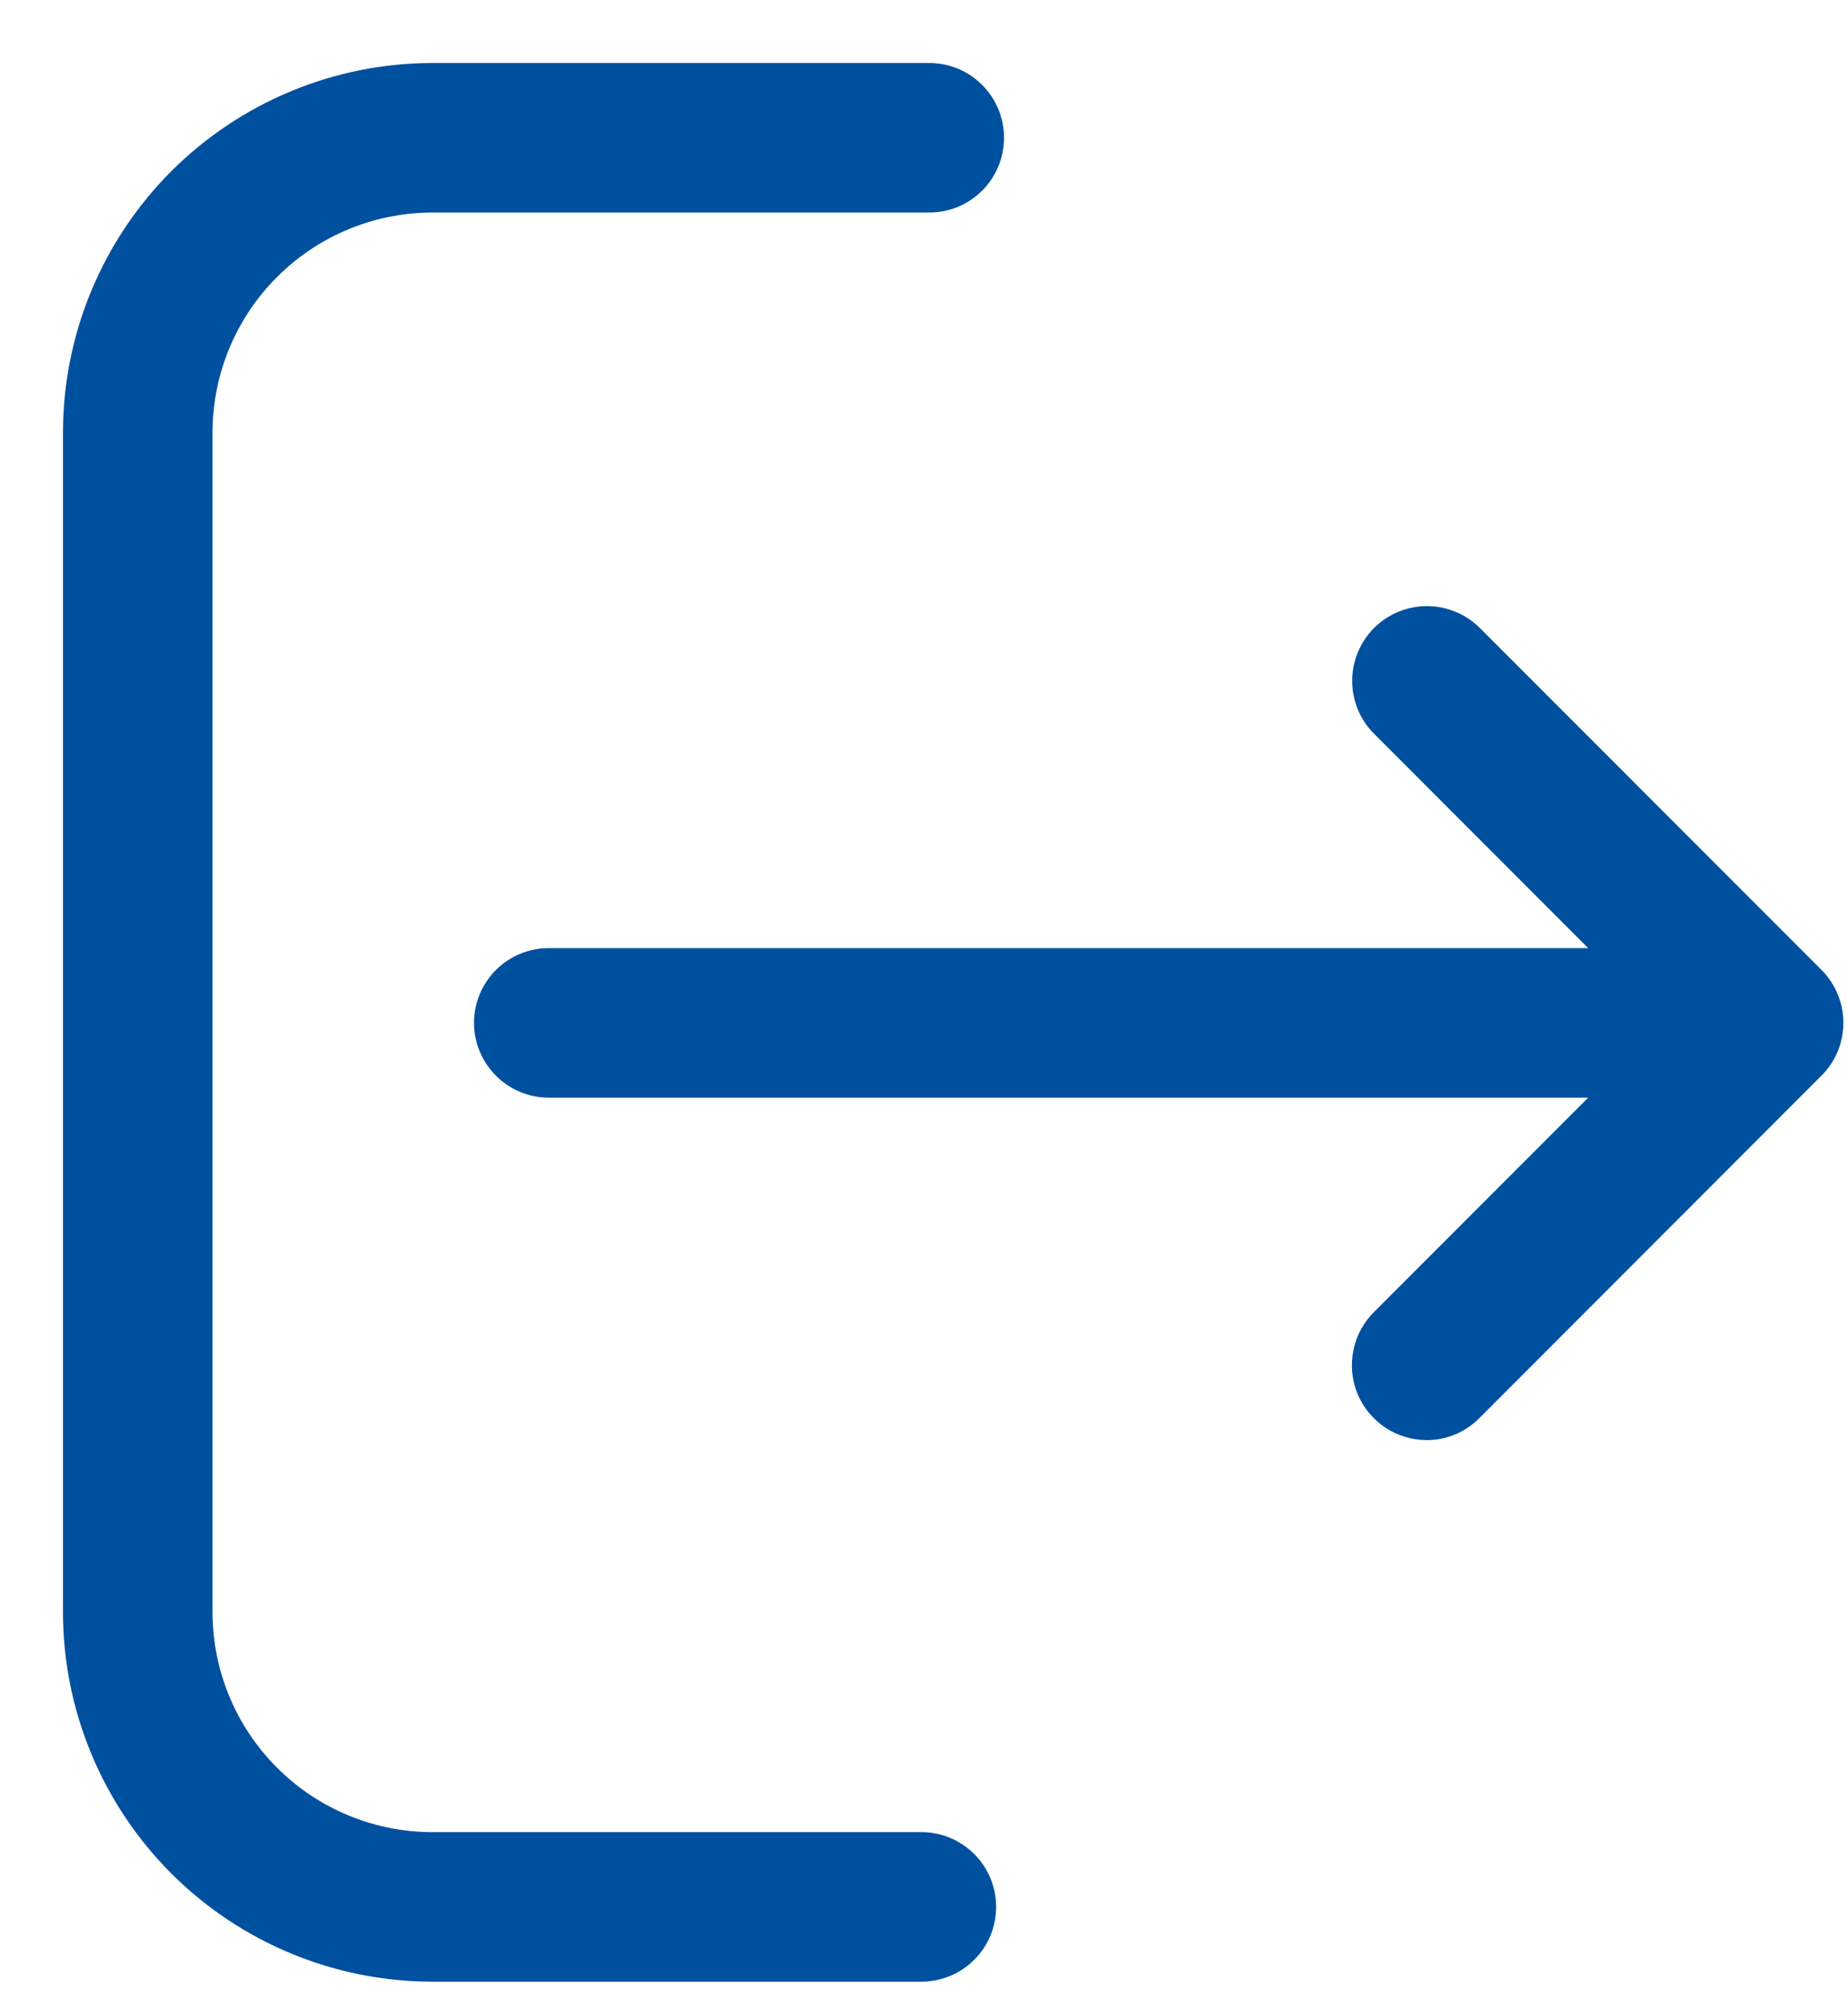 <svg width="22" height="24" viewBox="0 0 22 24" fill="none" xmlns="http://www.w3.org/2000/svg">
<path d="M10.975 22.059H5.148C4.388 22.058 3.659 21.755 3.122 21.218C2.584 20.68 2.282 19.951 2.281 19.191V5.148C2.282 4.388 2.584 3.659 3.122 3.122C3.659 2.584 4.388 2.281 5.148 2.28H11.069C11.239 2.28 11.402 2.213 11.521 2.093C11.642 1.973 11.709 1.81 11.709 1.64C11.709 1.47 11.642 1.307 11.521 1.187C11.402 1.067 11.239 1 11.069 1H5.148C4.048 1.001 2.994 1.439 2.216 2.216C1.439 2.994 1.001 4.048 1 5.148V19.191C1.001 20.291 1.439 21.345 2.216 22.123C2.994 22.9 4.048 23.338 5.148 23.339H10.975C11.145 23.339 11.307 23.272 11.428 23.151C11.548 23.032 11.615 22.869 11.615 22.699C11.615 22.529 11.548 22.366 11.428 22.247C11.307 22.126 11.145 22.059 10.975 22.059Z" fill="#0050A0" stroke="#0050A0" stroke-width="0.5"/>
<path d="M21.517 11.72L17.45 7.652C17.329 7.532 17.166 7.465 16.997 7.465C16.827 7.465 16.664 7.532 16.544 7.652C16.423 7.773 16.356 7.936 16.356 8.105C16.356 8.275 16.423 8.438 16.544 8.558L19.52 11.536H6.536C6.367 11.536 6.204 11.603 6.084 11.723C5.964 11.843 5.896 12.006 5.896 12.175C5.896 12.345 5.964 12.508 6.084 12.628C6.204 12.748 6.367 12.816 6.536 12.816H19.521L16.544 15.793C16.454 15.882 16.391 15.996 16.366 16.121C16.34 16.246 16.352 16.376 16.4 16.494C16.448 16.611 16.531 16.712 16.637 16.784C16.742 16.855 16.867 16.892 16.994 16.892C17.078 16.893 17.162 16.876 17.239 16.843C17.316 16.811 17.386 16.763 17.445 16.703L21.512 12.634C21.574 12.575 21.622 12.504 21.656 12.426C21.689 12.348 21.706 12.264 21.707 12.178C21.707 12.093 21.691 12.009 21.658 11.93C21.626 11.852 21.578 11.78 21.517 11.72Z" fill="#0050A0" stroke="#0050A0" stroke-width="0.5"/>
</svg>
